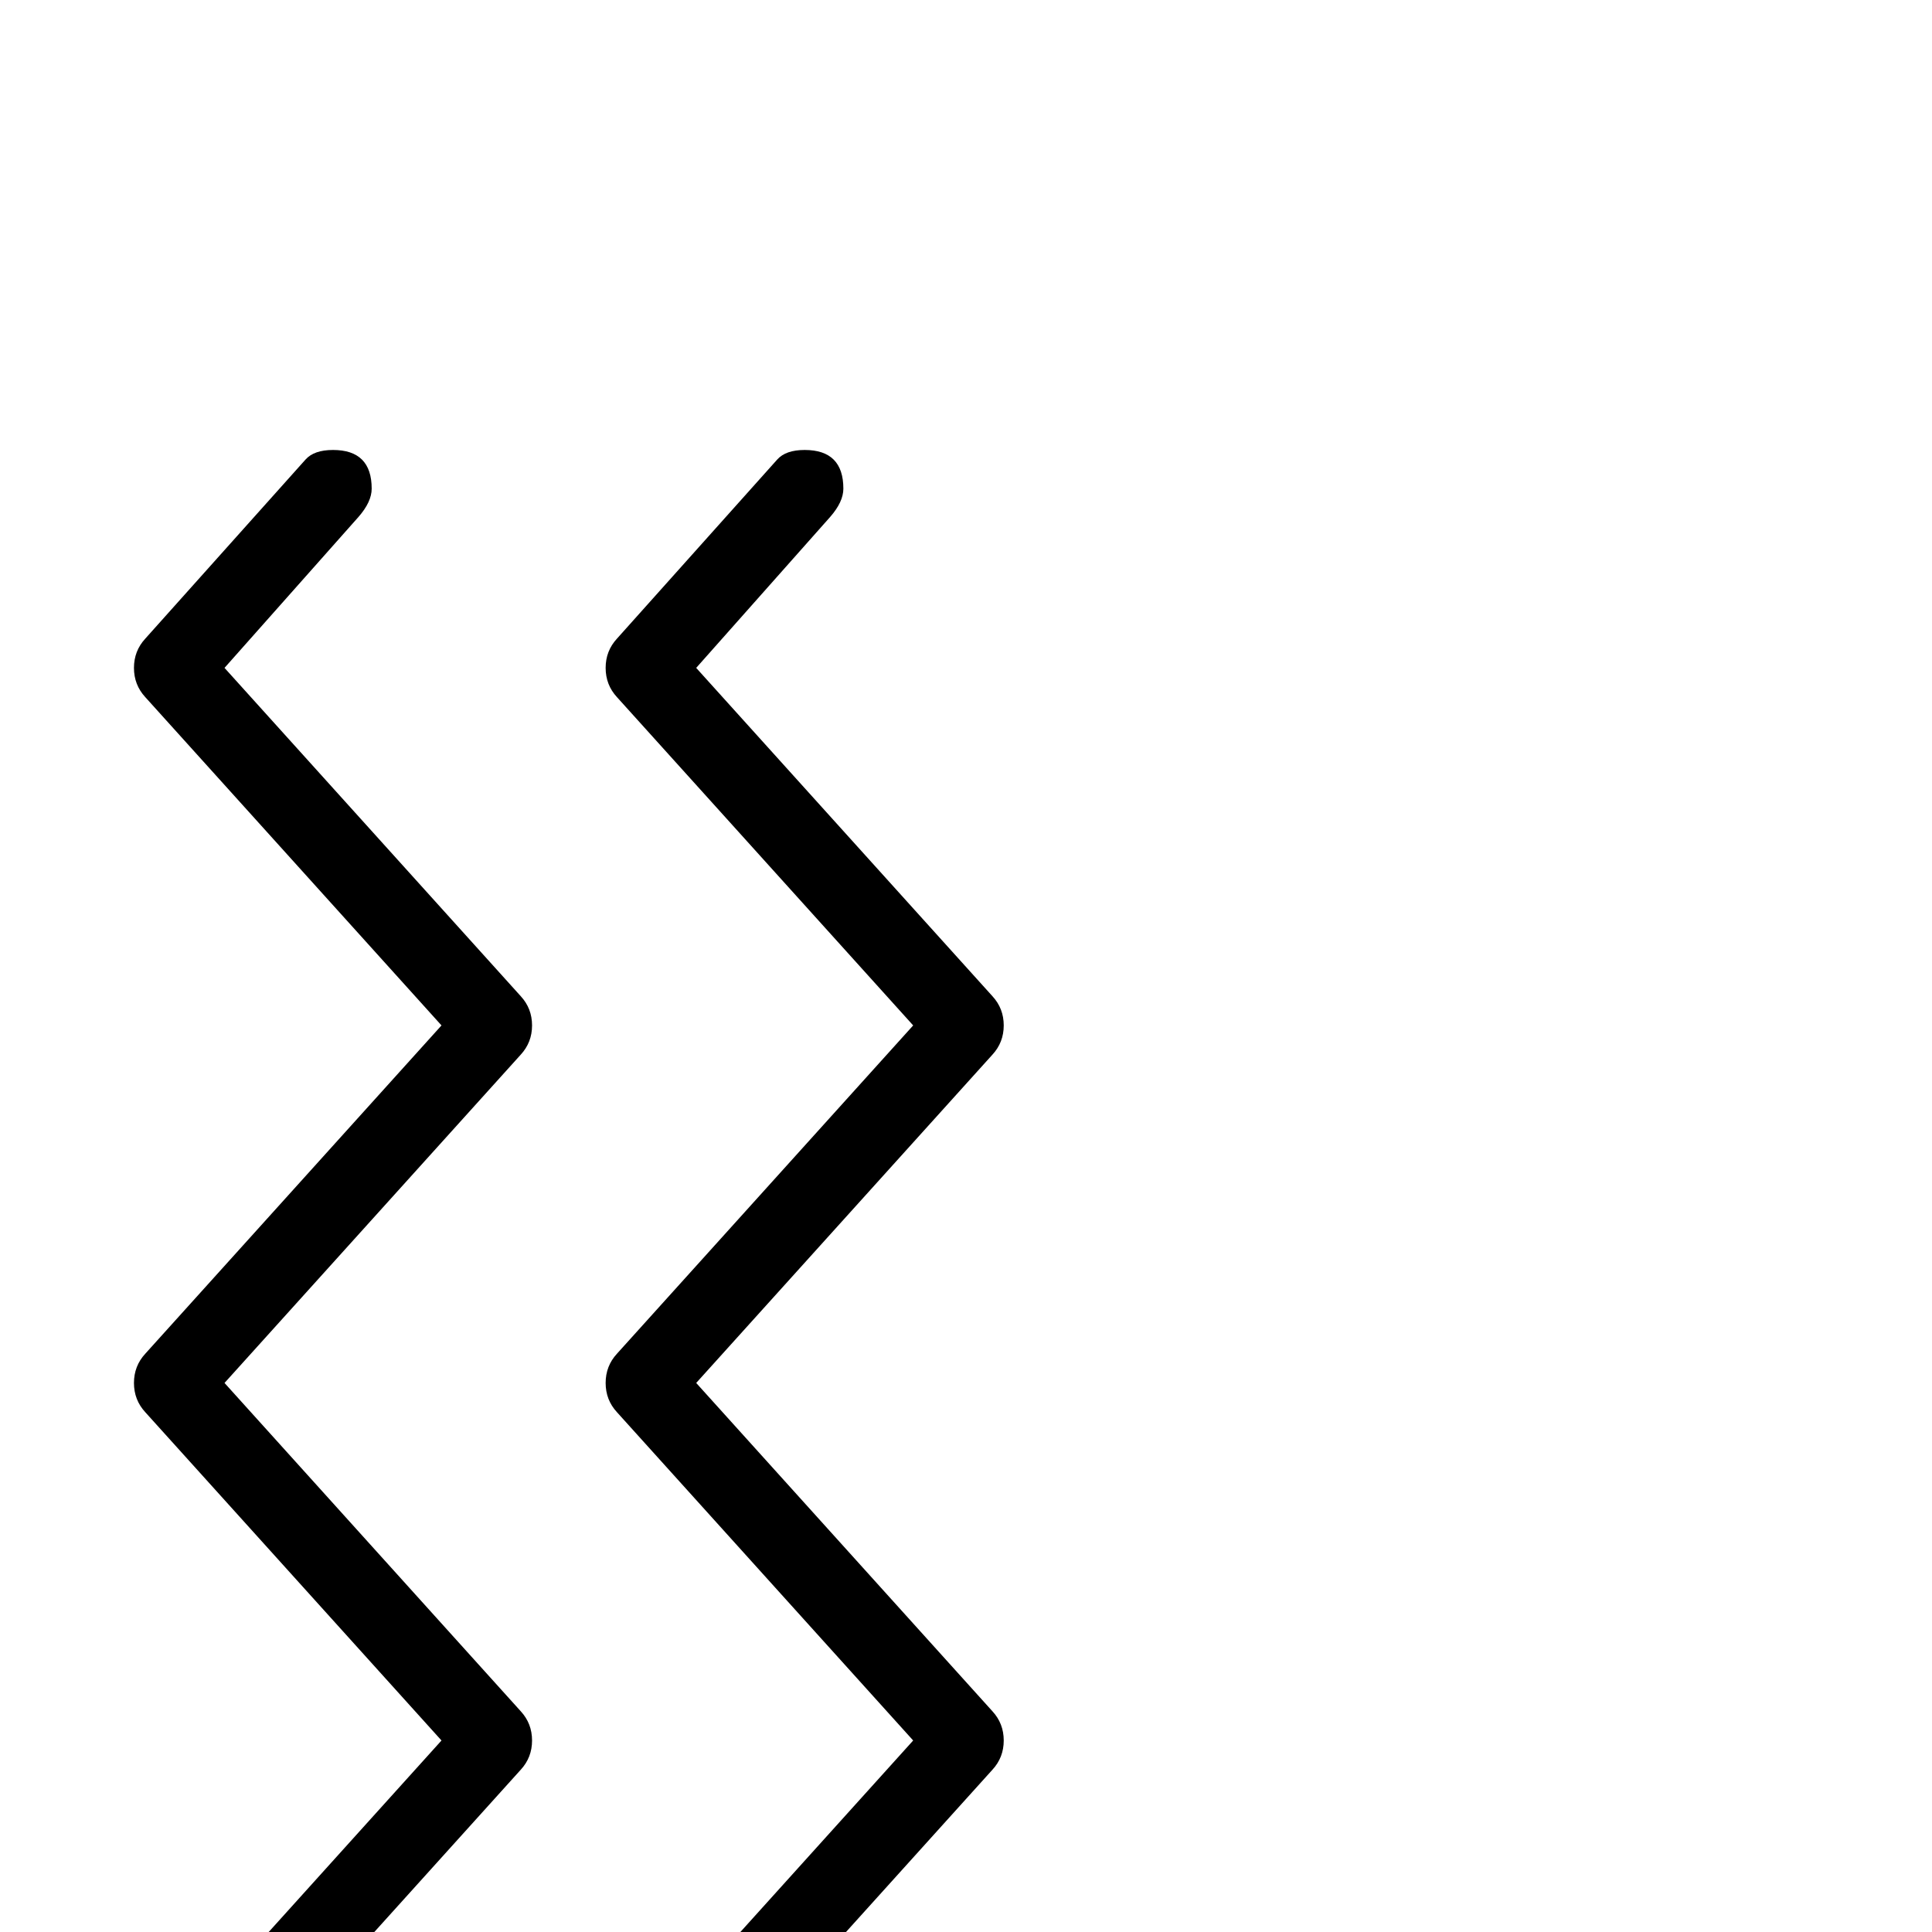 <?xml version="1.0" standalone="no"?>
<!DOCTYPE svg PUBLIC "-//W3C//DTD SVG 1.1//EN" "http://www.w3.org/Graphics/SVG/1.1/DTD/svg11.dtd" >
<svg viewBox="0 -442 2048 2048">
  <g transform="matrix(1 0 0 -1 0 1606)">
   <path fill="currentColor"
d="M1064 203q0 -18 -12 -31l-314 -348l142 -160q14 -16 14 -30q0 -41 -41 -41q-20 0 -29 10l-170 190q-12 13 -12 31t12 31l314 348l-314 348q-12 13 -12 31t12 31l314 348l-314 348q-12 13 -12 31t12 31l170 190q9 10 29 10q41 0 41 -41q0 -14 -14 -30l-142 -160l314 -348
q12 -13 12 -31t-12 -31l-314 -348l314 -348q12 -13 12 -31zM564 203q0 -18 -12 -31l-314 -348l142 -160q14 -16 14 -30q0 -41 -41 -41q-20 0 -29 10l-170 190q-12 13 -12 31t12 31l314 348l-314 348q-12 13 -12 31t12 31l314 348l-314 348q-12 13 -12 31t12 31l170 190
q9 10 29 10q41 0 41 -41q0 -14 -14 -30l-142 -160l314 -348q12 -13 12 -31t-12 -31l-314 -348l314 -348q12 -13 12 -31z" />
  </g>

</svg>
